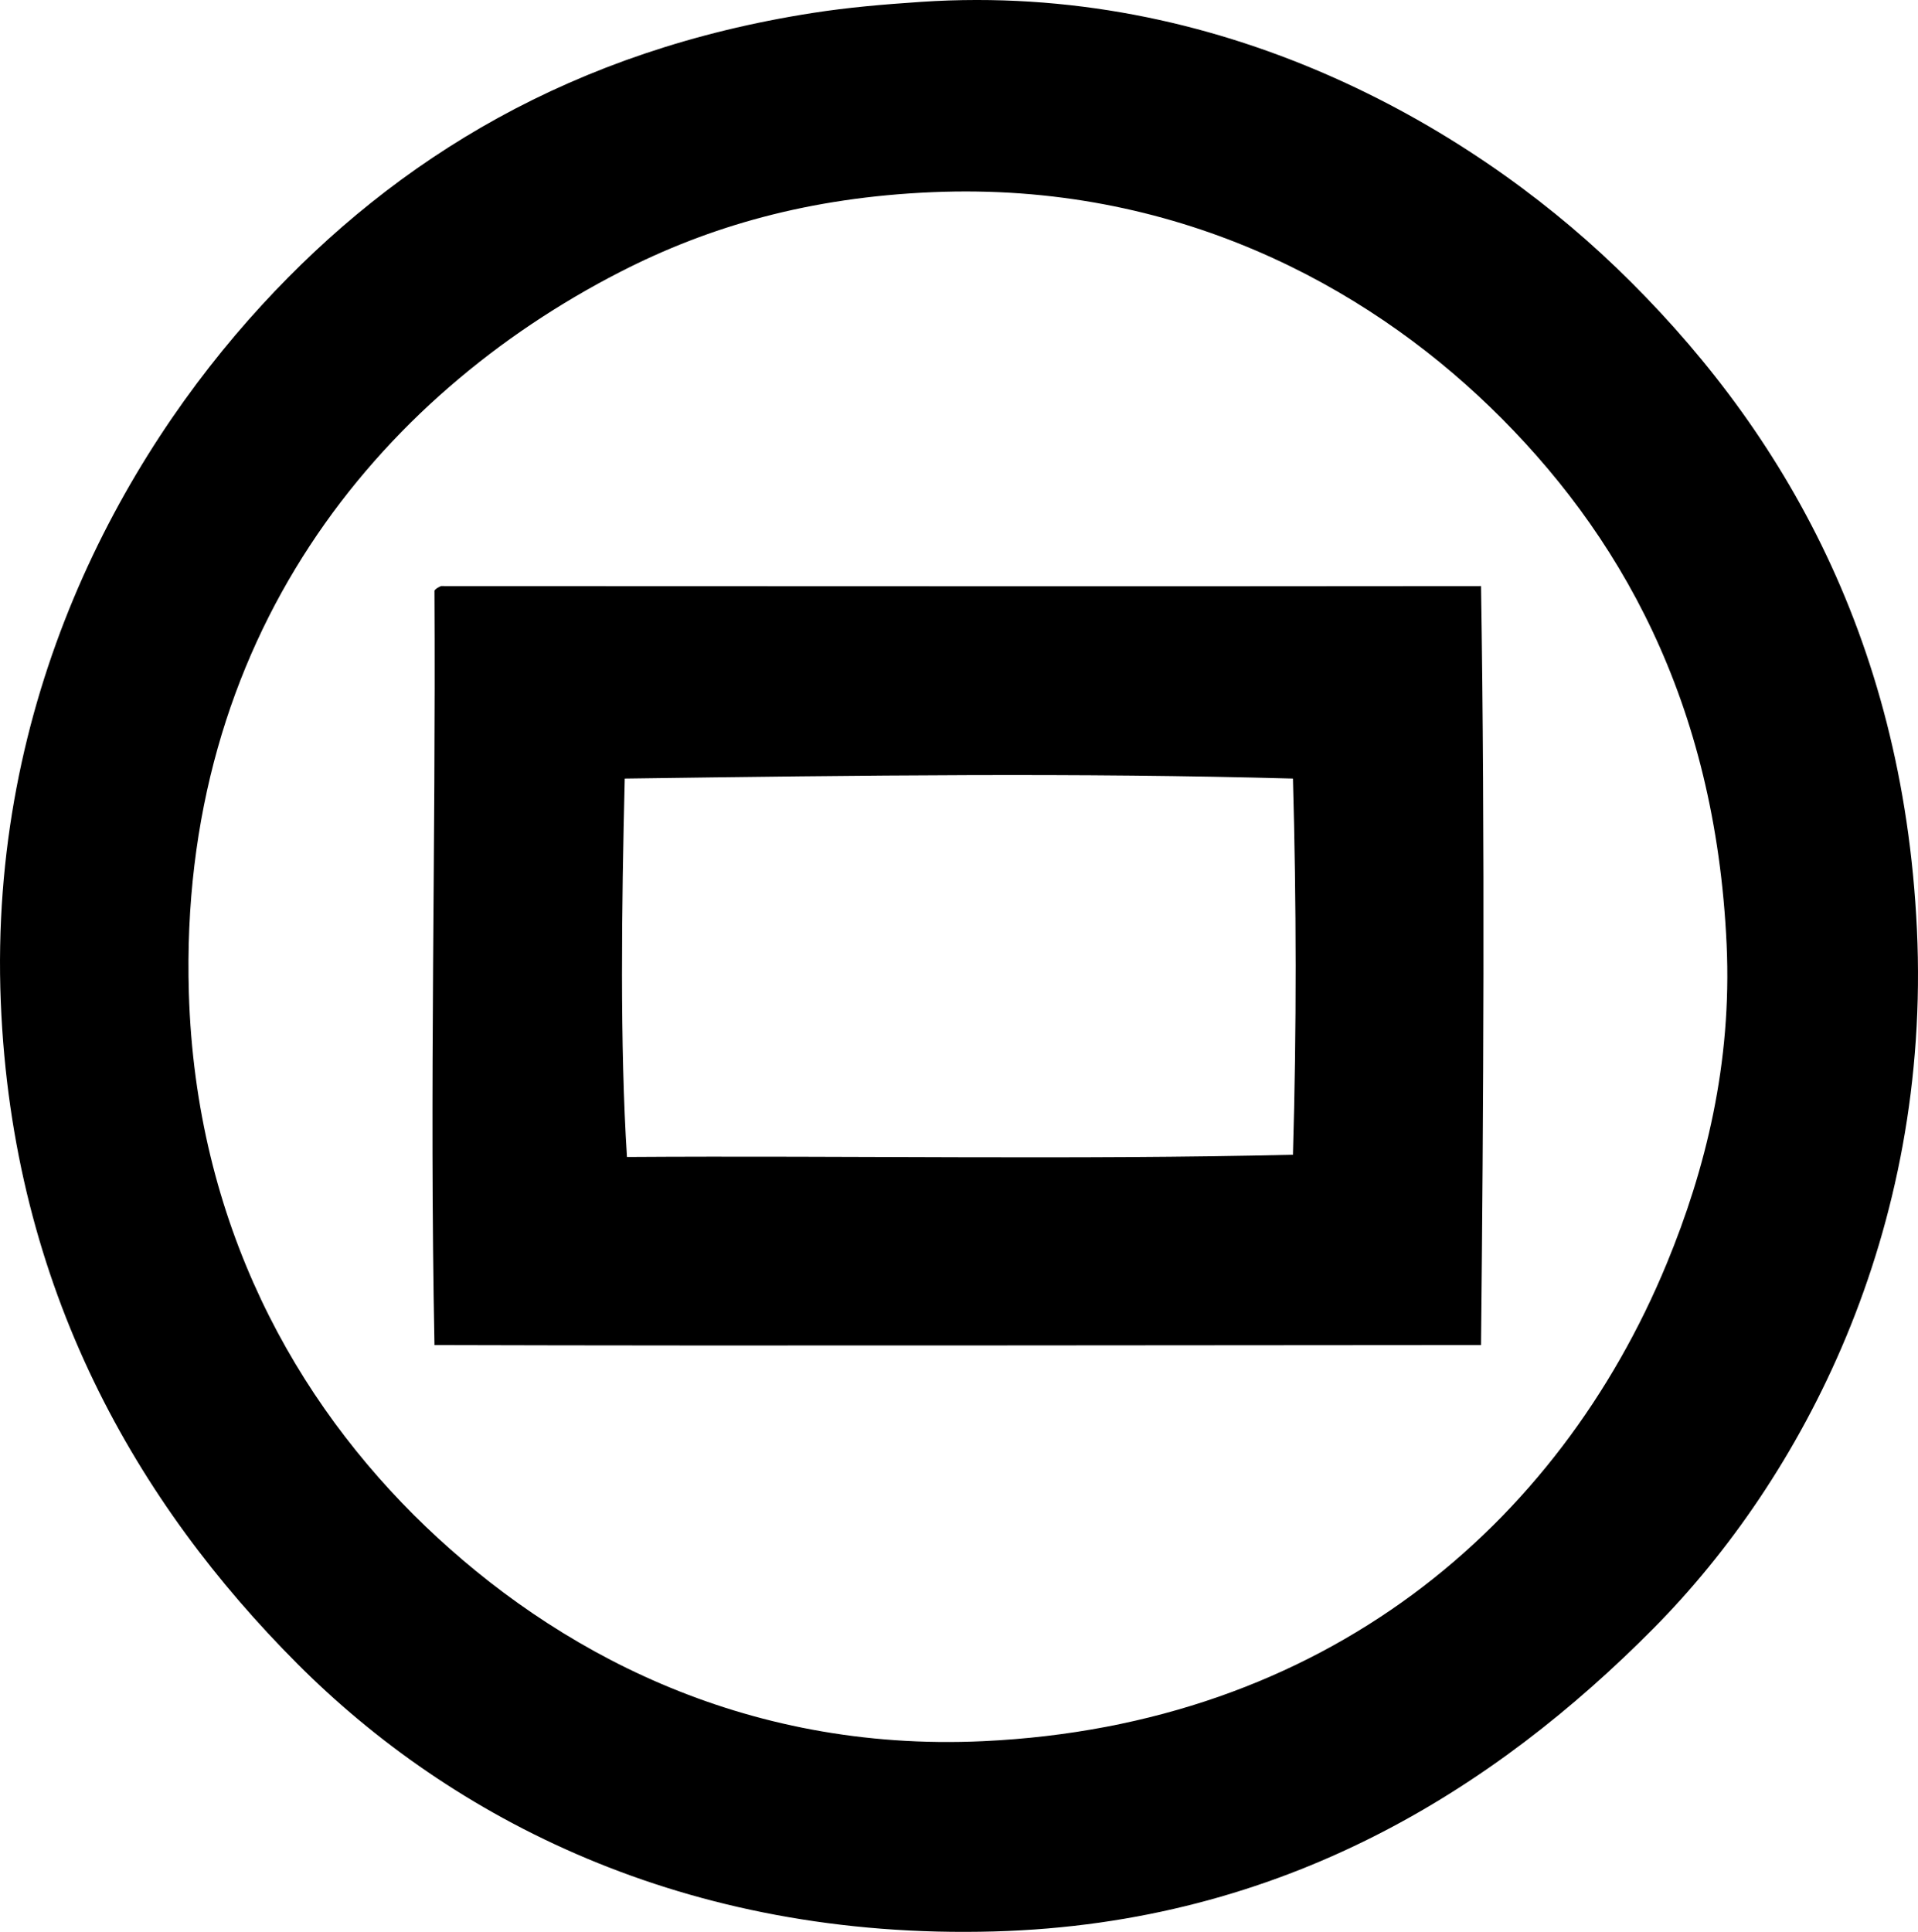 <?xml version="1.0" encoding="iso-8859-1"?>
<!-- Generator: Adobe Illustrator 19.2.0, SVG Export Plug-In . SVG Version: 6.00 Build 0)  -->
<svg version="1.1" xmlns="http://www.w3.org/2000/svg" xmlns:xlink="http://www.w3.org/1999/xlink" x="0px" y="0px"
	 viewBox="0 0 103.848 104.59" style="enable-background:new 0 0 103.848 104.59;" xml:space="preserve">
<g id="Canal_x5F_Metro">
	<path style="fill-rule:evenodd;clip-rule:evenodd;" d="M49.88,0.101c16.091-1.075,29.518,6.596,37.617,14.376
		c8.698,8.356,15.535,19.782,16.292,35.82c0.777,16.438-6.216,29.741-14.256,37.856c-8.568,8.648-20.011,15.976-35.7,16.413
		c-16.795,0.467-29.416-6.153-37.737-14.496C7.474,81.426,0.673,69.837,0.043,54.251c-0.66-16.313,6.461-29.387,14.137-37.737
		C21.491,8.559,31.03,2.721,44.009,0.7C45.913,0.404,47.749,0.244,49.88,0.101z M33.587,14.717
		C20.461,21.445,9.648,34.539,10.226,53.772C10.6,66.23,15.992,75.886,23.045,82.643c6.93,6.64,17.087,12.23,30.189,11.621
		c18.469-0.859,31.152-11.662,37.018-25.877c2.087-5.058,3.529-10.821,3.234-17.251c-0.604-13.177-5.815-22.338-12.818-29.111
		c-6.784-6.561-17.065-12.181-30.189-11.621C43.805,10.689,38.396,12.252,33.587,14.717z"/>
	<path style="fill-rule:evenodd;clip-rule:evenodd;" d="M23.883,31.729c19.001,0.002,37.444,0.022,56.306,0
		c0.218,13.803,0.132,28.452,0,41.091c-18.305,0.006-39.396,0.051-56.665,0c-0.277-14.123,0.076-26.597,0-40.852
		C23.611,31.856,23.741,31.787,23.883,31.729z M33.826,42.151c-0.171,6.993-0.264,14.467,0.12,20.486
		c11.98-0.08,24.279,0.159,36.059-0.12c0.202-6.77,0.187-13.724,0-20.366C58.436,41.831,46.817,41.972,33.826,42.151z"/>
</g>
<g id="Layer_1">
</g>
</svg>
